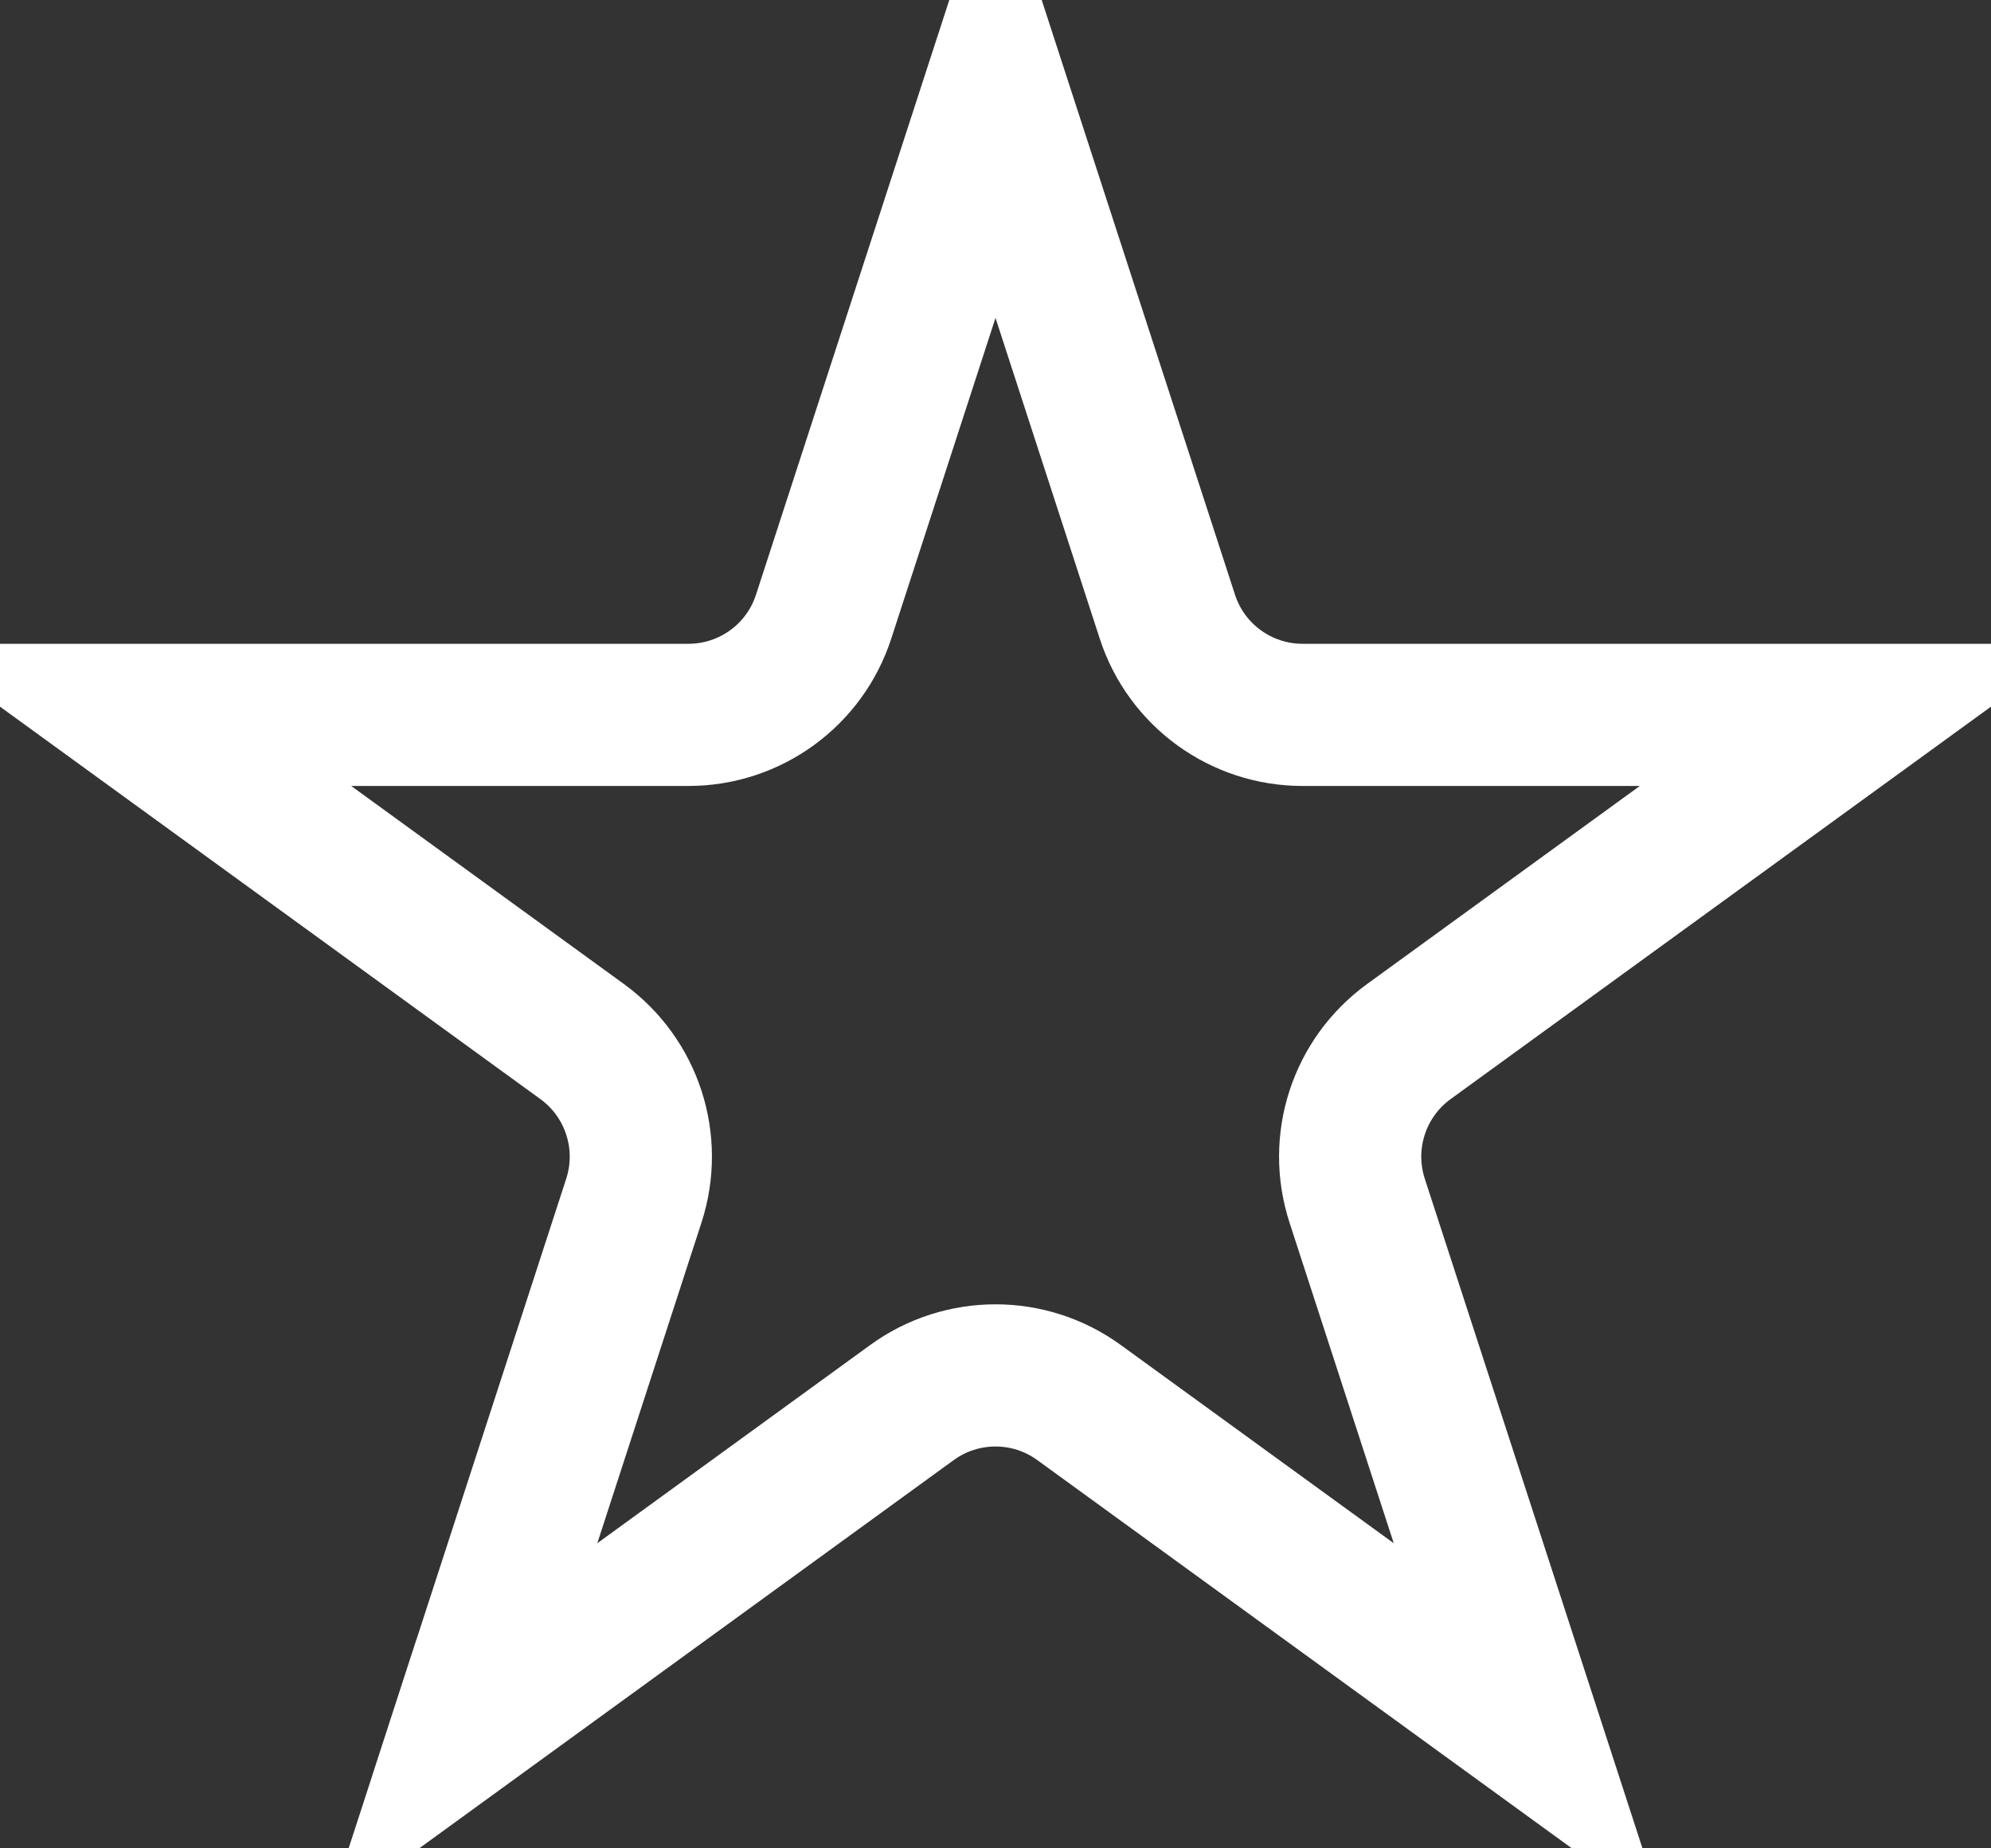 <svg width="28" height="26" viewBox="0 0 28 26" fill="none" xmlns="http://www.w3.org/2000/svg">
<rect x="0" y="0" width="28" height="26" fill="#333333" stroke="none"/>
<path d="M6.498 24.326L8.914 16.889C9.182 16.064 8.889 15.162 8.188 14.652L1.861 10.056L9.681 10.056C10.548 10.056 11.316 9.498 11.583 8.674L14 1.236L16.417 8.674C16.684 9.498 17.452 10.056 18.319 10.056H26.139L19.812 14.652C19.111 15.162 18.818 16.064 19.086 16.889L21.503 24.326L15.176 19.73C14.475 19.22 13.525 19.22 12.824 19.73L6.498 24.326ZM6.498 24.326L5.546 24.017L6.498 24.326L7.085 25.135L6.498 24.326Z" stroke="white" stroke-width="2"/>
</svg>
